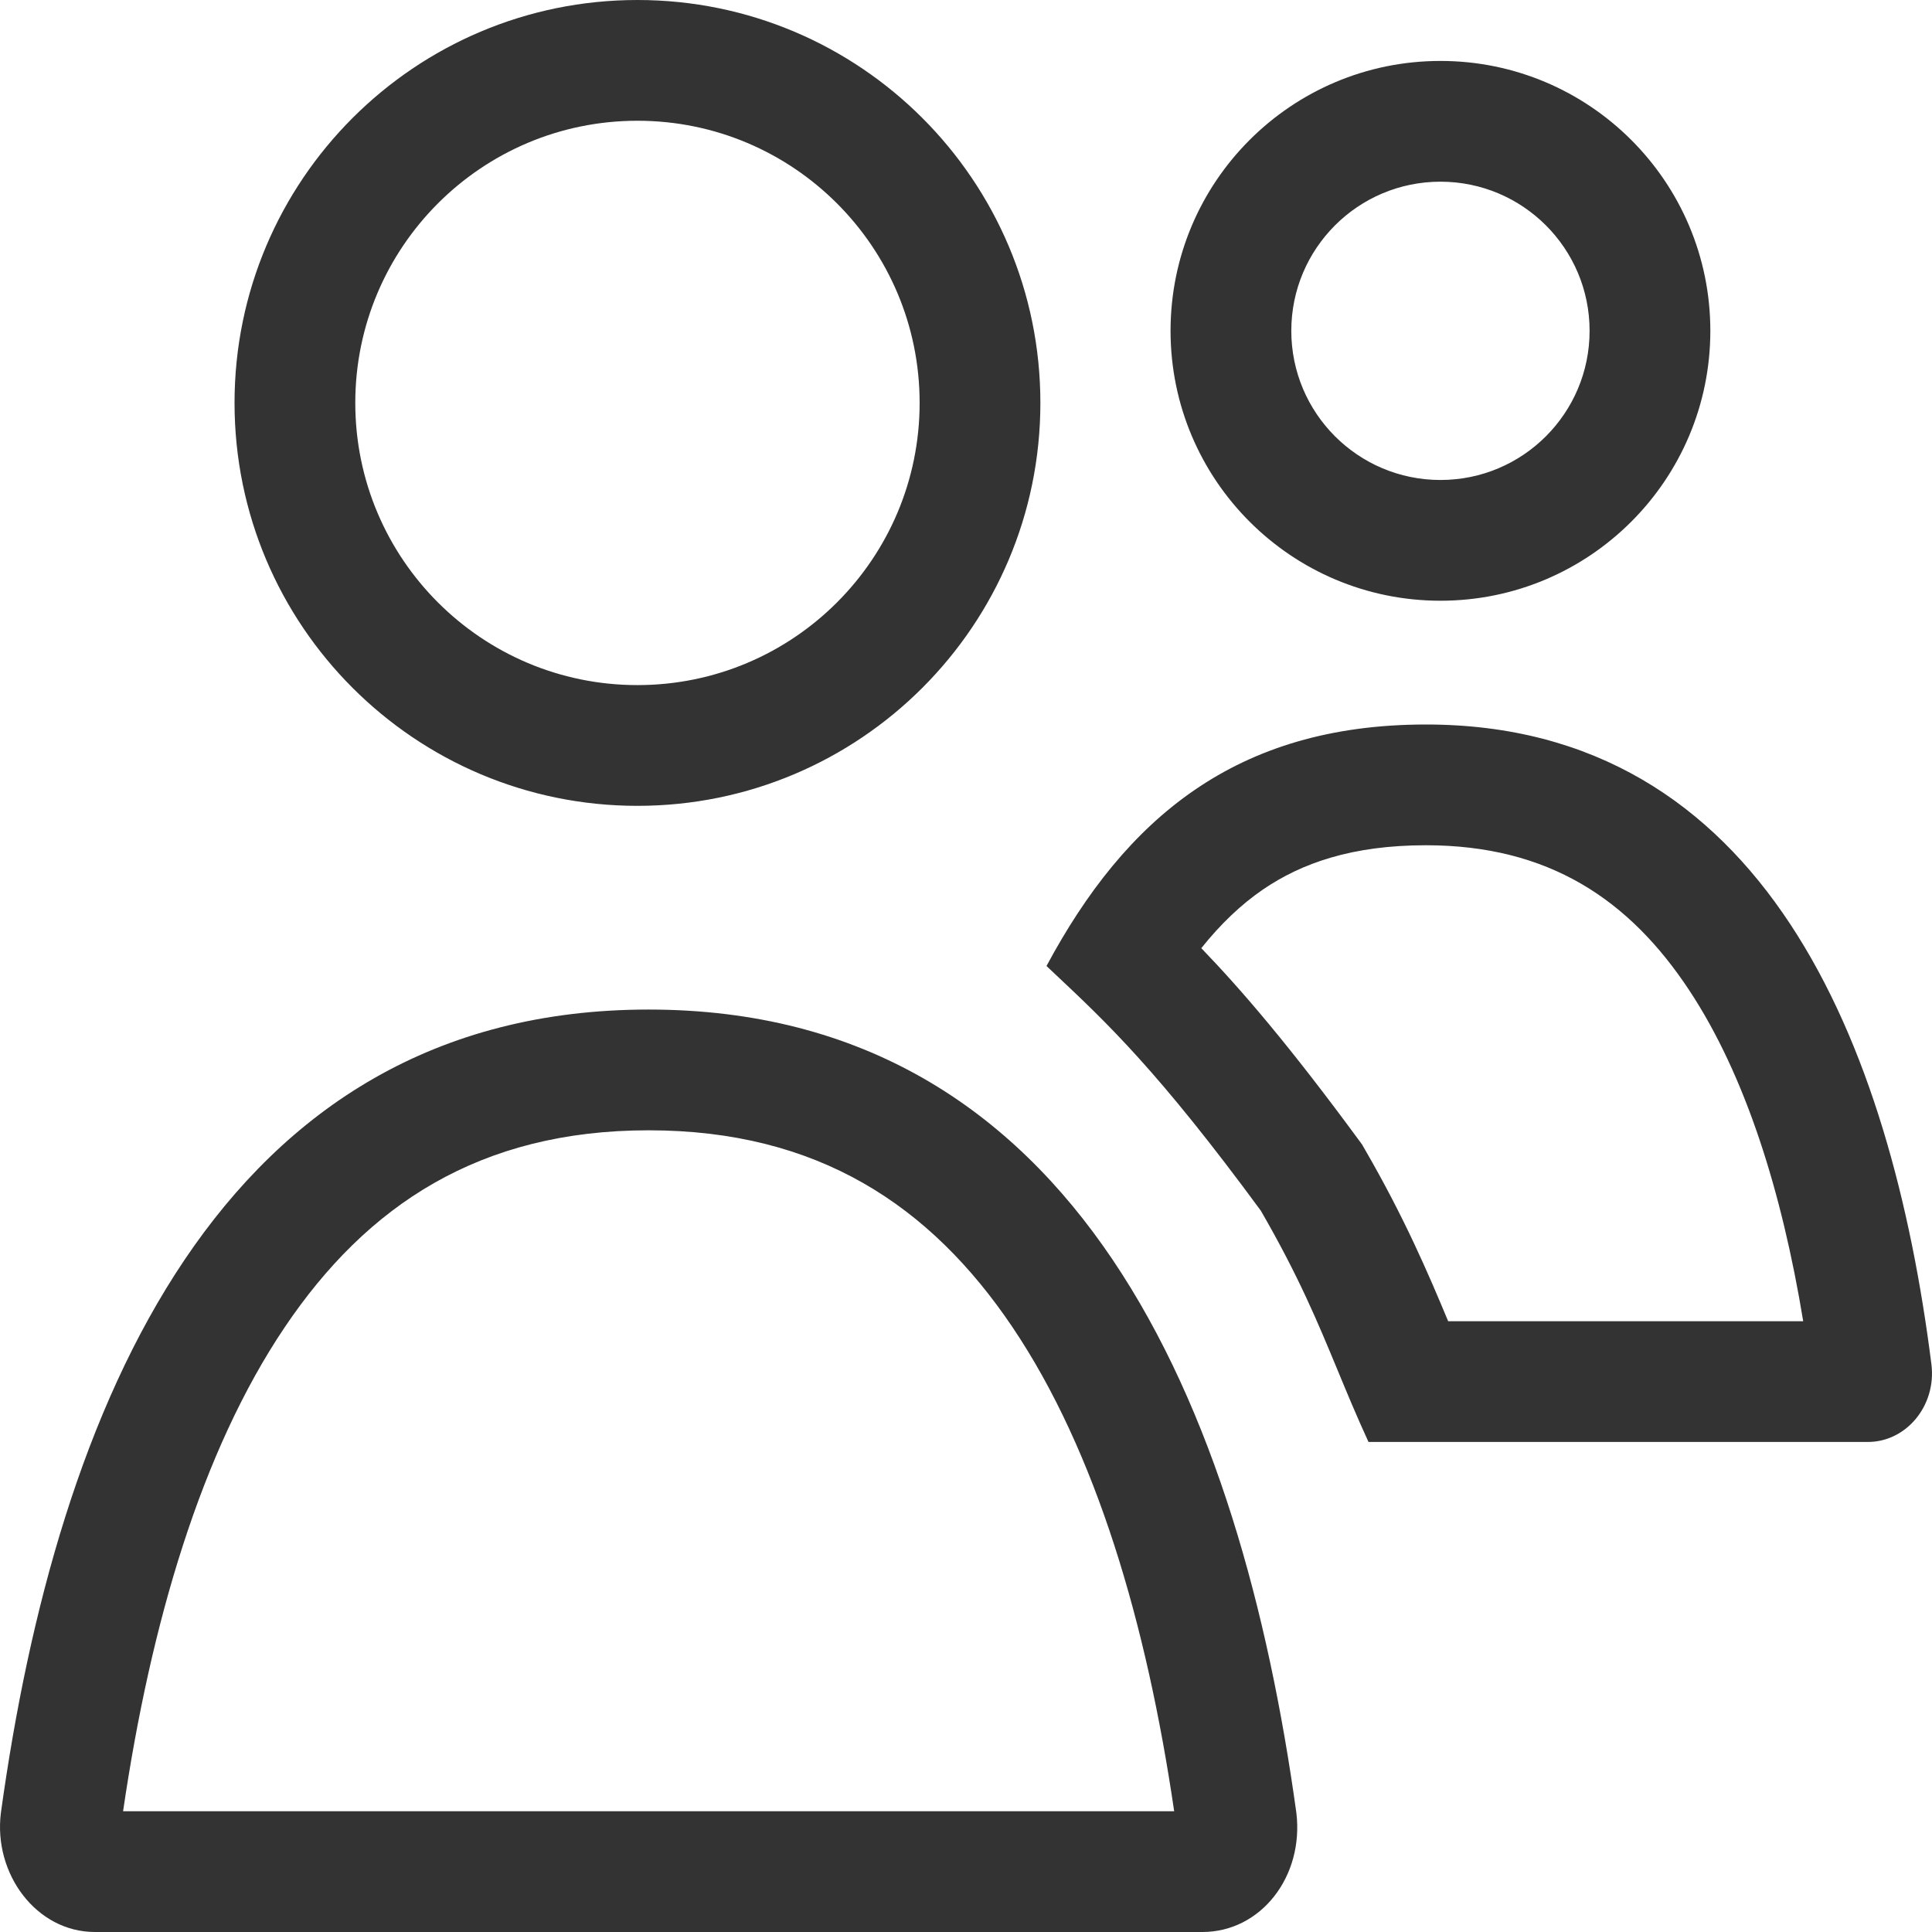 <svg width="48" height="48" viewBox="0 0 48 48" fill="none" xmlns="http://www.w3.org/2000/svg">
<path fill-rule="evenodd" clip-rule="evenodd" d="M31.324 30.078C32.265 31.705 32.735 32.842 33.226 34.026C33.461 34.595 33.701 35.174 34 35.825H46.408C47.355 35.825 48.112 34.93 47.986 33.898C46.976 25.915 43.821 18 35.427 18C30.694 18 27.956 20.352 26 24L26.191 24.18C27.507 25.417 28.77 26.604 31.324 30.078ZM29.846 23.557C30.844 24.592 32.03 25.973 33.741 28.3L33.839 28.433L33.922 28.577C34.893 30.258 35.478 31.623 35.979 32.825H44.8C44.271 29.601 43.362 26.714 41.972 24.608C40.479 22.345 38.473 21 35.427 21C33.592 21 32.333 21.445 31.37 22.105C30.834 22.474 30.329 22.952 29.846 23.557ZM3.058 45C3.742 40.334 5.001 36.05 7.077 32.97C9.115 29.947 11.914 28.082 16.115 28.082C20.317 28.082 23.115 29.947 25.153 32.97C27.229 36.05 28.488 40.334 29.172 45H3.058ZM0.022 45.041C-0.168 46.555 0.905 48 2.357 48H29.873C31.325 48 32.398 46.624 32.208 45.041C30.82 34.993 26.781 25.082 16.115 25.082C5.449 25.082 1.41 34.993 0.022 45.041ZM35.788 11.925C37.834 11.925 39.493 10.266 39.493 8.219C39.493 6.173 37.834 4.514 35.788 4.514C33.741 4.514 32.082 6.173 32.082 8.219C32.082 10.266 33.741 11.925 35.788 11.925ZM15.837 17.021C19.709 17.021 22.848 13.882 22.848 10.01C22.848 6.139 19.709 3 15.837 3C11.966 3 8.827 6.139 8.827 10.01C8.827 13.882 11.966 17.021 15.837 17.021ZM15.837 20.021C21.366 20.021 25.848 15.539 25.848 10.01C25.848 4.482 21.366 0 15.837 0C10.309 0 5.827 4.482 5.827 10.01C5.827 15.539 10.309 20.021 15.837 20.021ZM42.493 8.219C42.493 11.922 39.491 14.925 35.788 14.925C32.084 14.925 29.082 11.922 29.082 8.219C29.082 4.516 32.084 1.514 35.788 1.514C39.491 1.514 42.493 4.516 42.493 8.219Z" fill="#333333"/>
</svg>
